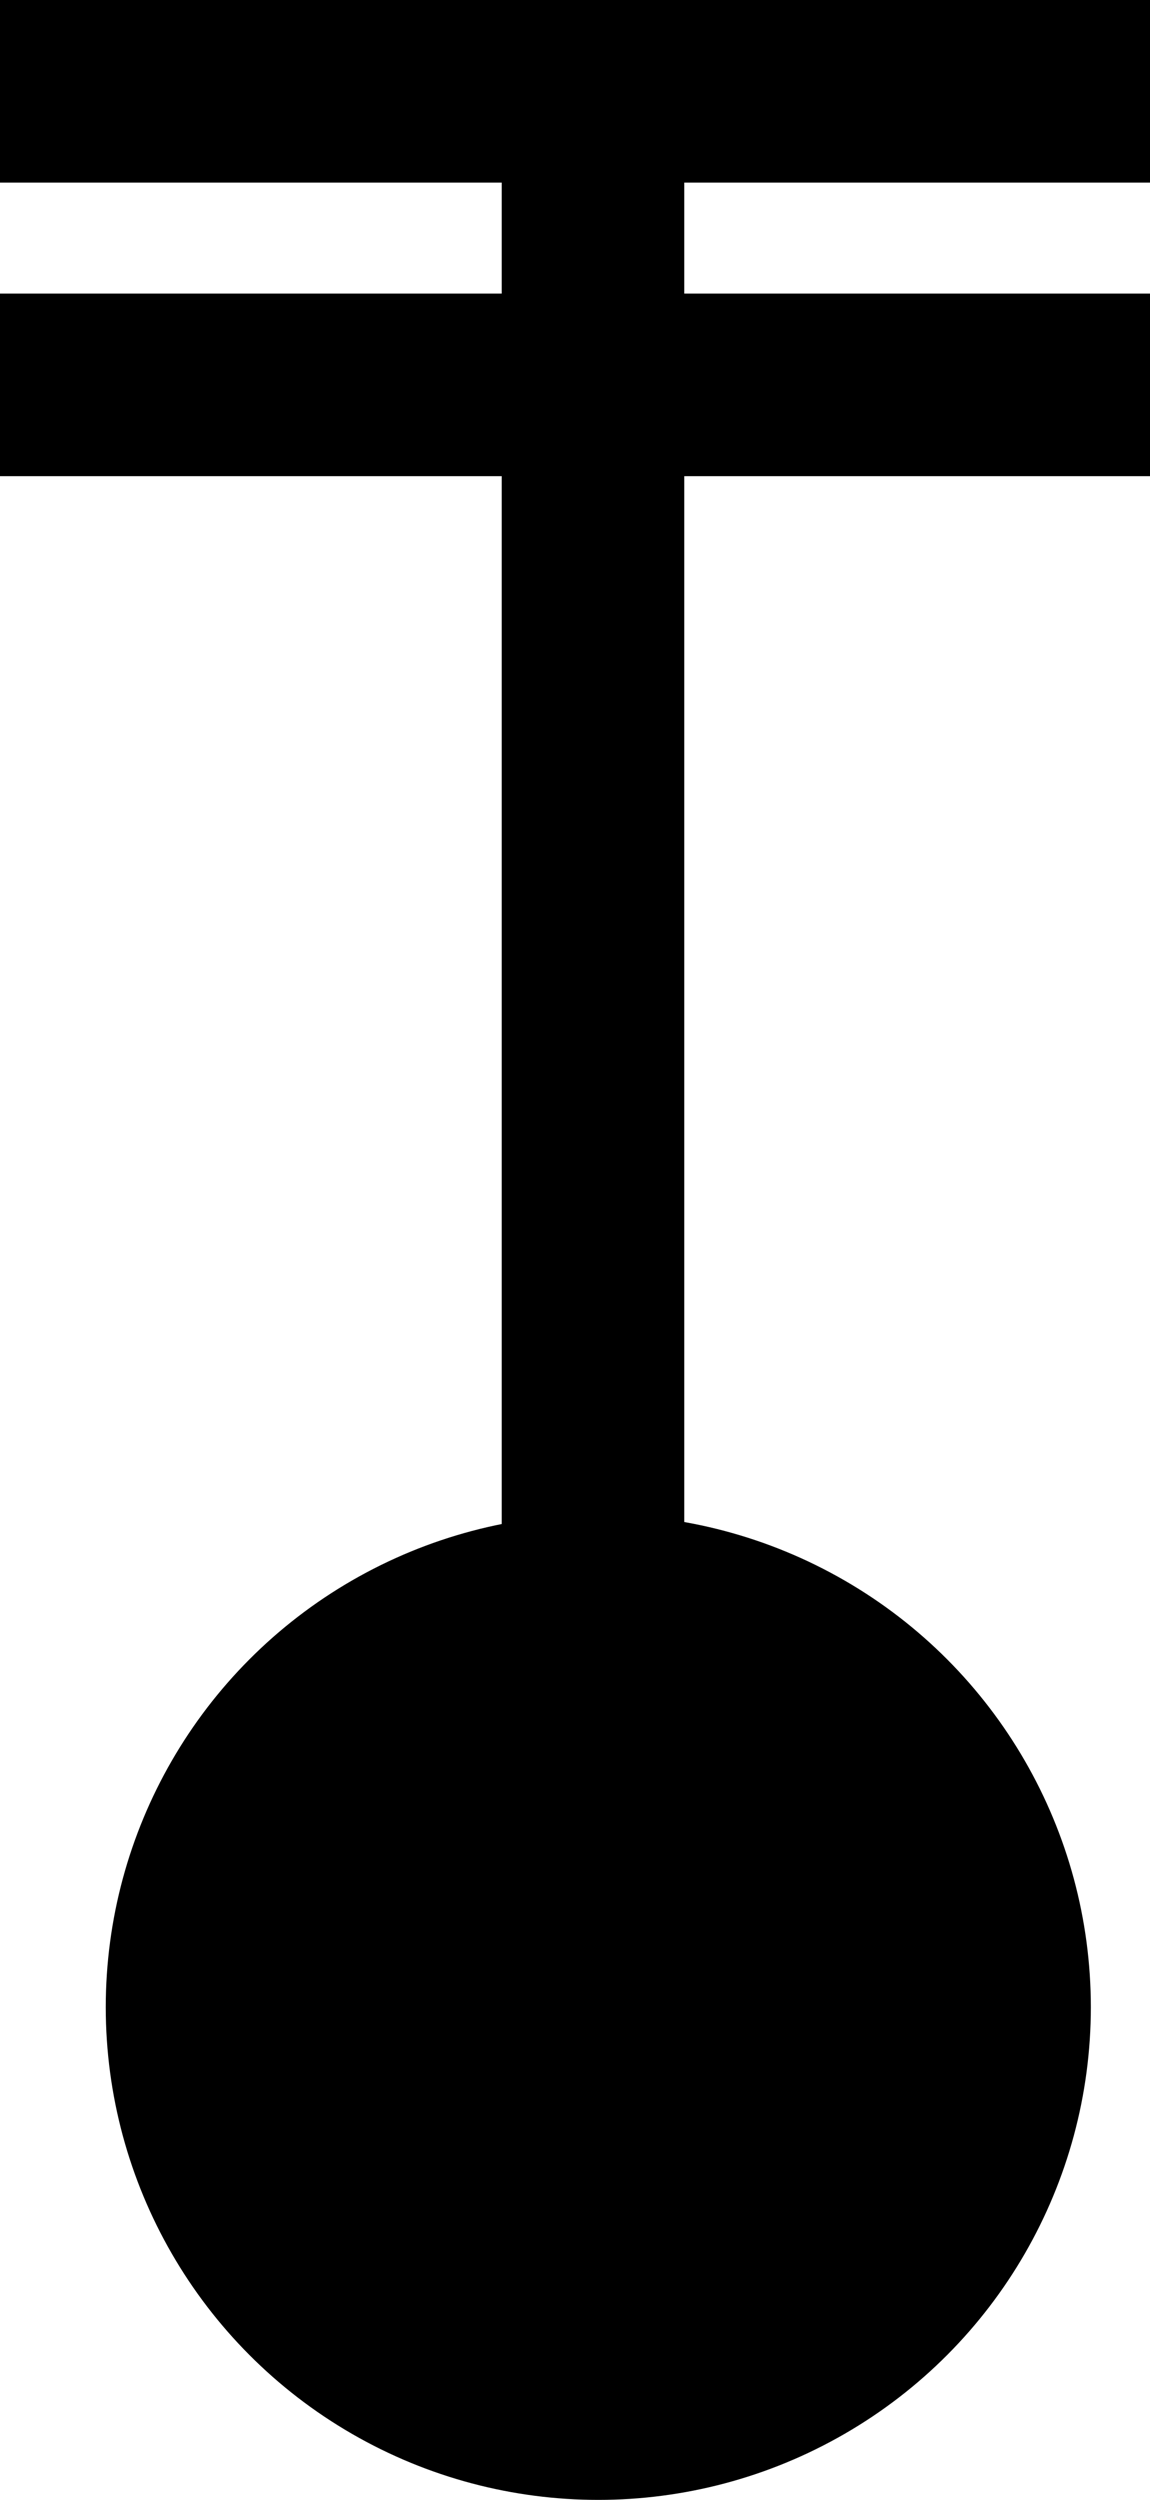 <?xml version="1.0" encoding="UTF-8" standalone="no"?>
<!-- Created with Inkscape (http://www.inkscape.org/) -->

<svg
   version="1.1"
   width="9.526"
   height="20.701"
   id="svg2816"
   xmlns="http://www.w3.org/2000/svg"
   xmlns:svg="http://www.w3.org/2000/svg"
   xmlns:rdf="http://www.w3.org/1999/02/22-rdf-syntax-ns#"
   xmlns:cc="http://creativecommons.org/ns#"
   xmlns:dc="http://purl.org/dc/elements/1.1/">
  <defs
     id="defs2818" />
  <path
     style="fill:#000000;stroke-width:0.051;stroke-miterlimit:4;stroke-dasharray:none"
     d=""
     id="path1207" />
  <path
     style="fill:#000000;stroke-width:0.009;stroke-miterlimit:4;stroke-dasharray:none"
     d=""
     id="path1246" />
  <path
     style="fill:none;stroke:#000000;stroke-width:1.512;stroke-linecap:butt;stroke-linejoin:miter;stroke-miterlimit:4;stroke-dasharray:none;stroke-opacity:1"
     d="M 4.912,14.3 V 1.202"
     id="path2698" />
  <path
     style="fill:none;stroke:#000000;stroke-width:1.512;stroke-linecap:butt;stroke-linejoin:miter;stroke-miterlimit:4;stroke-dasharray:none;stroke-opacity:1"
     d="M 0,0.756 H 9.526"
     id="path2700" />
  <path
     style="fill:none;stroke:#000000;stroke-width:1.512;stroke-linecap:butt;stroke-linejoin:miter;stroke-miterlimit:4;stroke-dasharray:none;stroke-opacity:1"
     d="M 0,3.187 H 9.526"
     id="path2700-3" />
  <circle
     style="fill:#000000;fill-opacity:1;stroke:#000000;stroke-width:1.512;stroke-miterlimit:4;stroke-dasharray:none;stroke-opacity:1"
     id="path3861"
     cx="4.956"
     cy="16.621"
     r="3.324" />
</svg>
